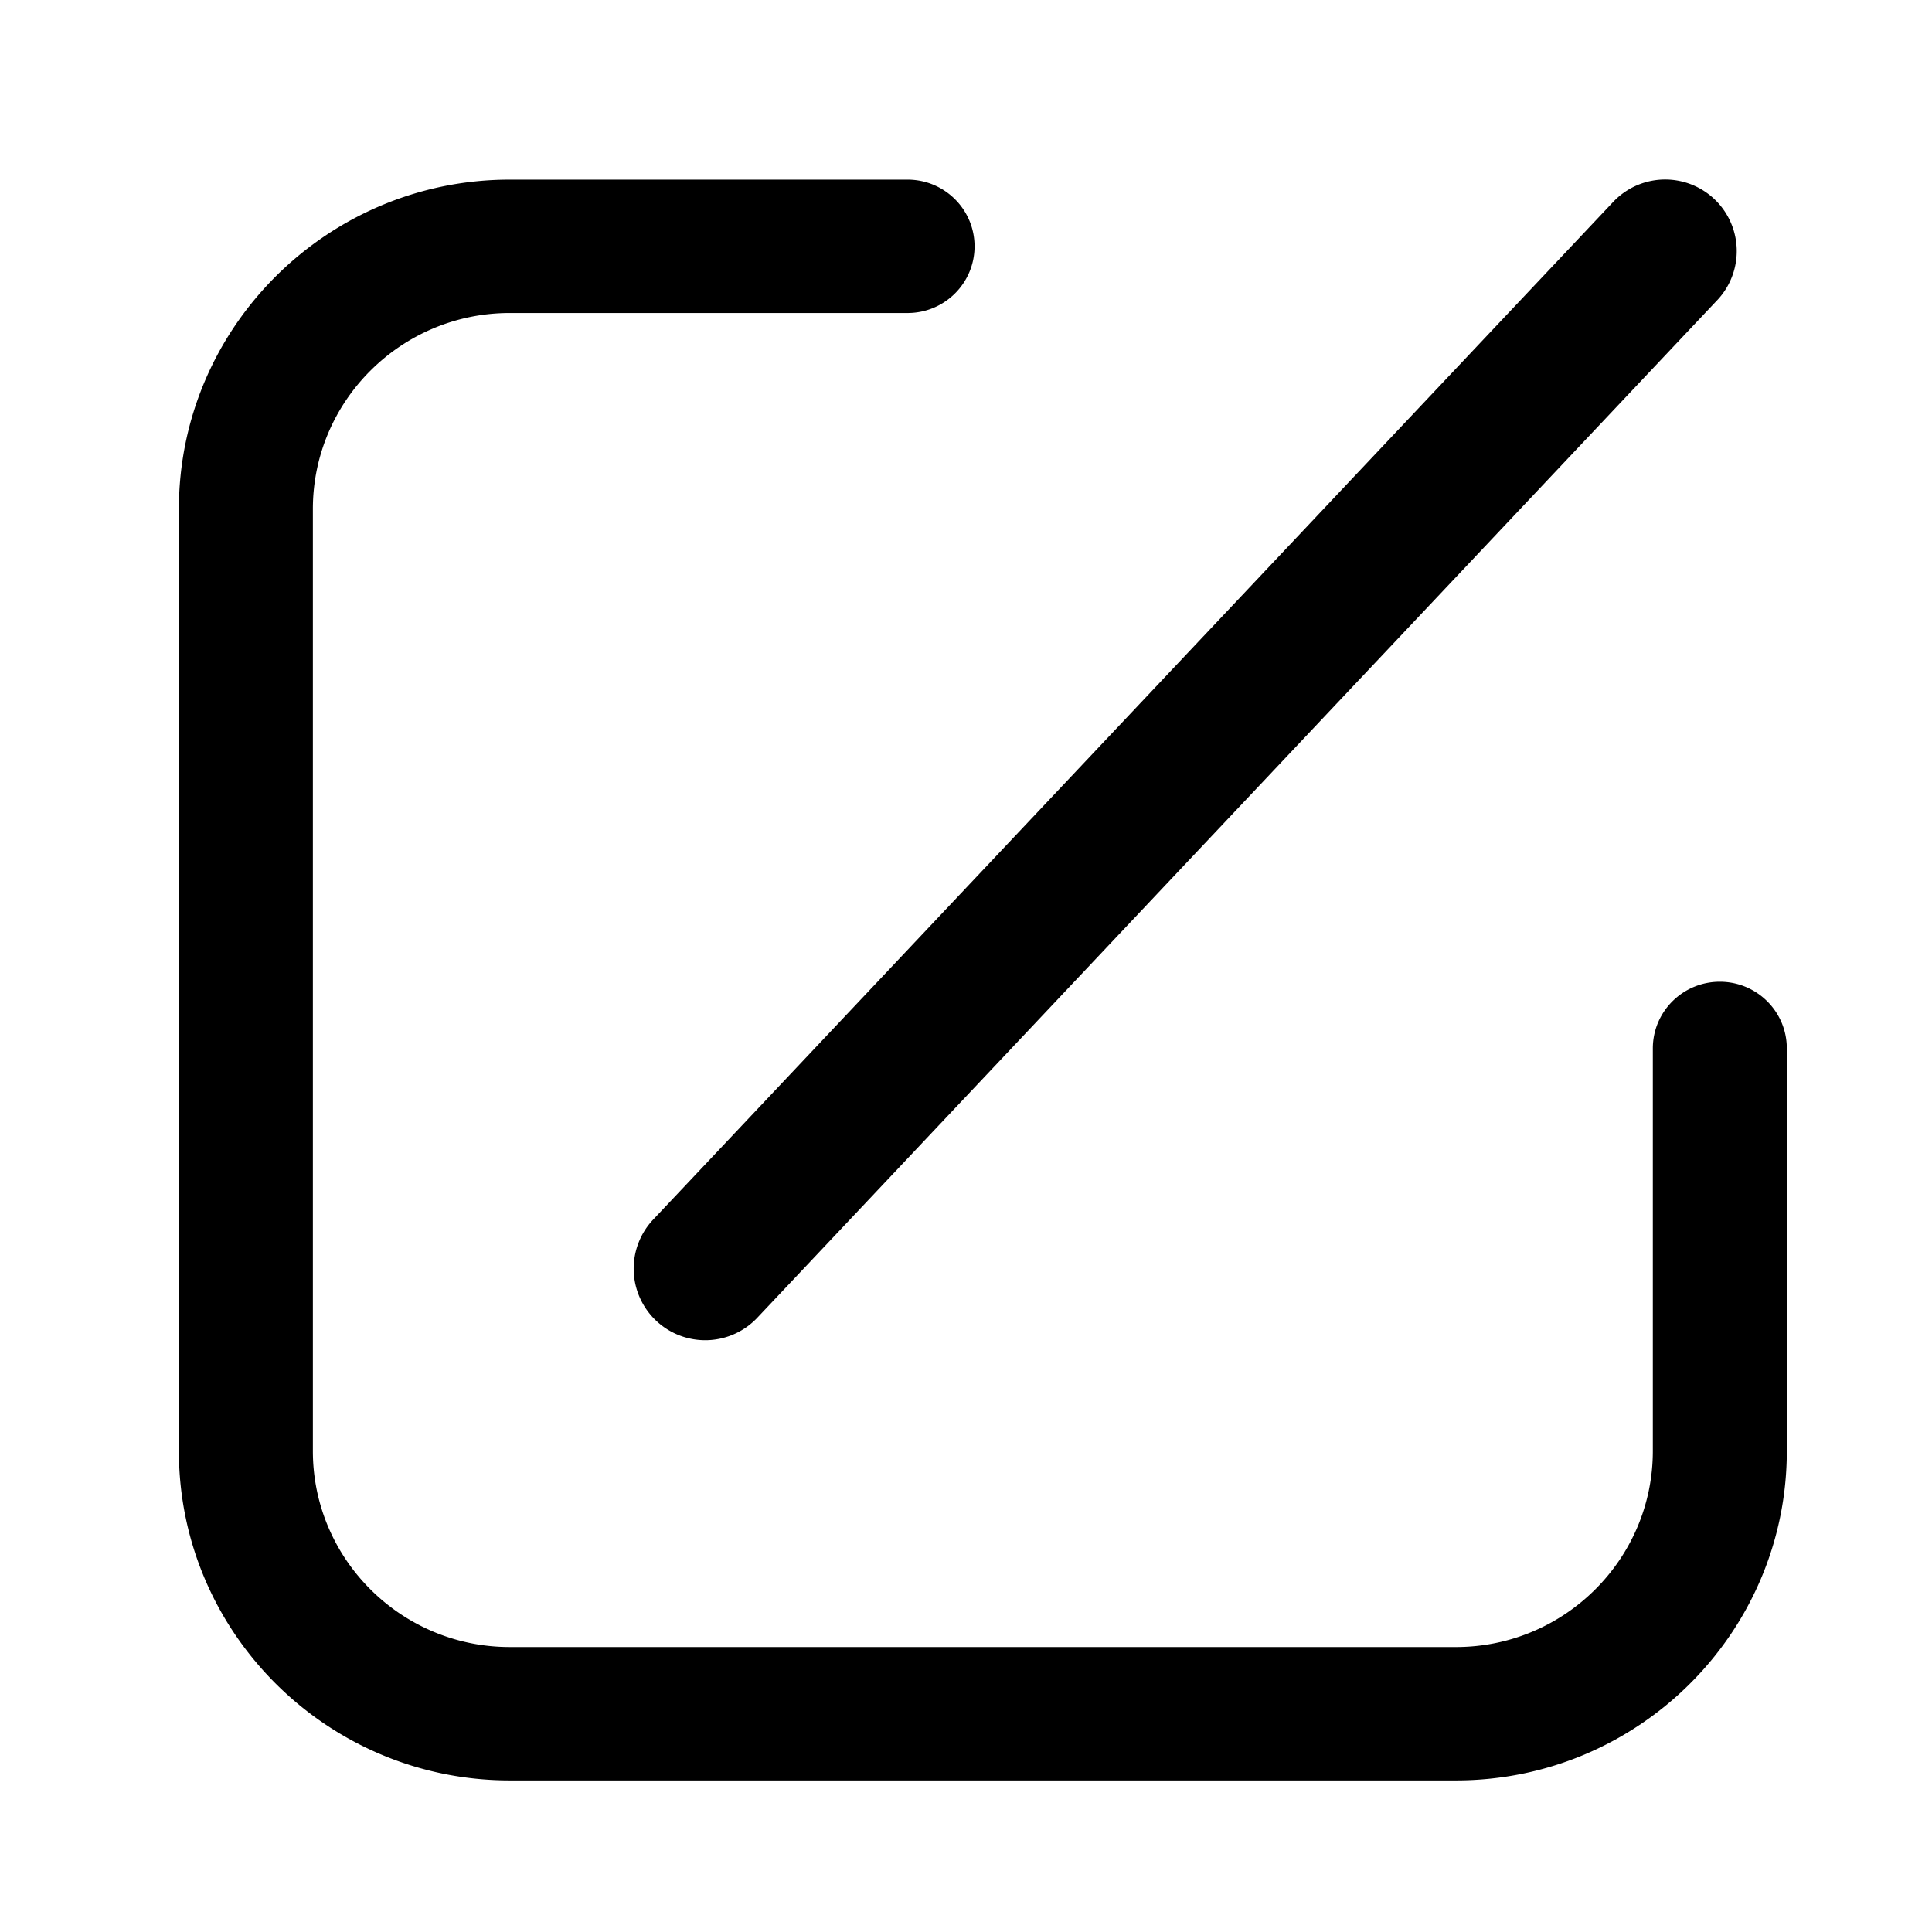 <svg width="54" height="54" xmlns="http://www.w3.org/2000/svg"><path d="M48.07 27.44c1.035 0 1.872.834 1.872 1.864v11.253c0 5.076-4.149 9.206-9.247 9.206H14.247C9.15 49.763 5 45.633 5 40.557v-26.33c0-5.077 4.15-9.206 9.247-9.206h11.12c1.034 0 1.872.834 1.872 1.864 0 1.03-.838 1.864-1.873 1.864H14.247c-3.033 0-5.502 2.458-5.502 5.478v26.33c0 3.02 2.469 5.478 5.502 5.478h26.448c3.033 0 5.502-2.458 5.502-5.478V29.304c0-1.03.838-1.864 1.873-1.864zM45.104 5.628a2 2 0 012.91 2.744l-26.83 28.441a2 2 0 11-2.909-2.745l26.829-28.44z"/></svg>